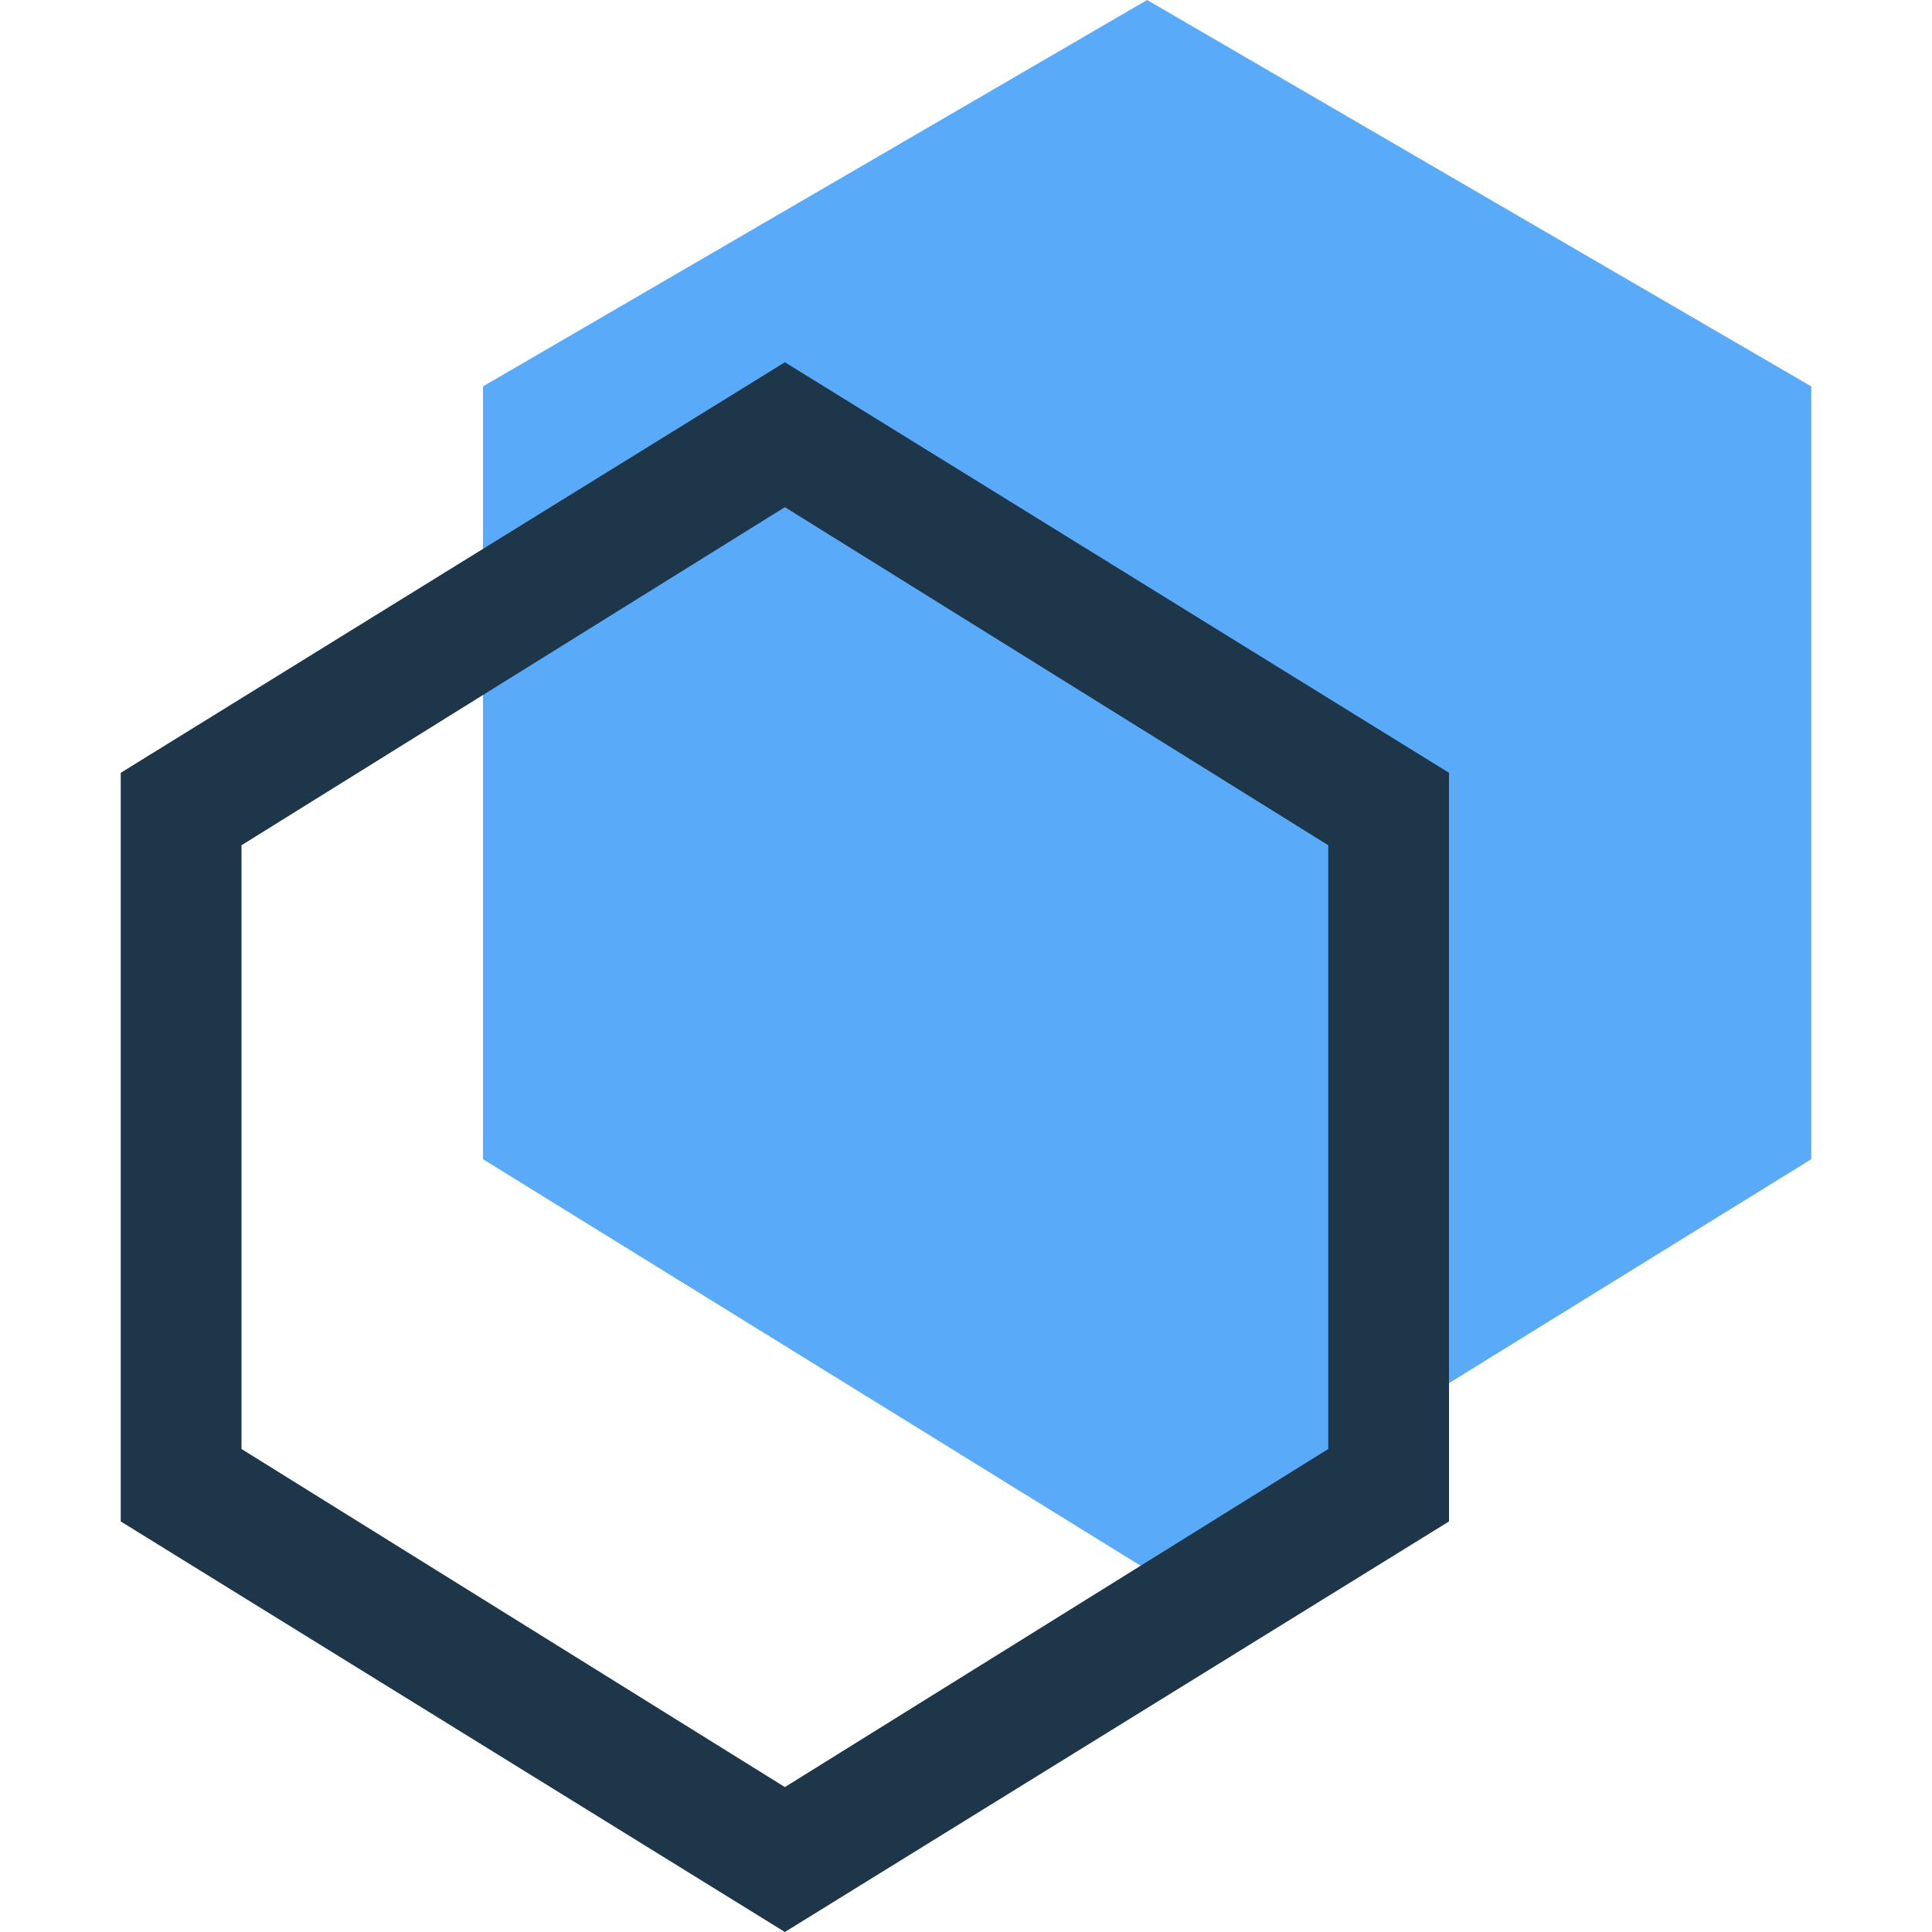 <svg id="Layer_1" xmlns="http://www.w3.org/2000/svg" width="16" height="16" viewBox="0 0 16 16"><style>.st0{fill:#5aaafa}.st1{fill:#1d3649}</style><path class="st0" d="M4 3.2L9.5 0 15 3.2v6.4L9.5 13 4 9.6z"/><path class="st1" d="M6.5 4.2L11 7v5l-4.5 2.8L2 12V7l4.5-2.8m0-1.2L1 6.4v6.2L6.5 16l5.5-3.4V6.4L6.5 3z"/></svg>